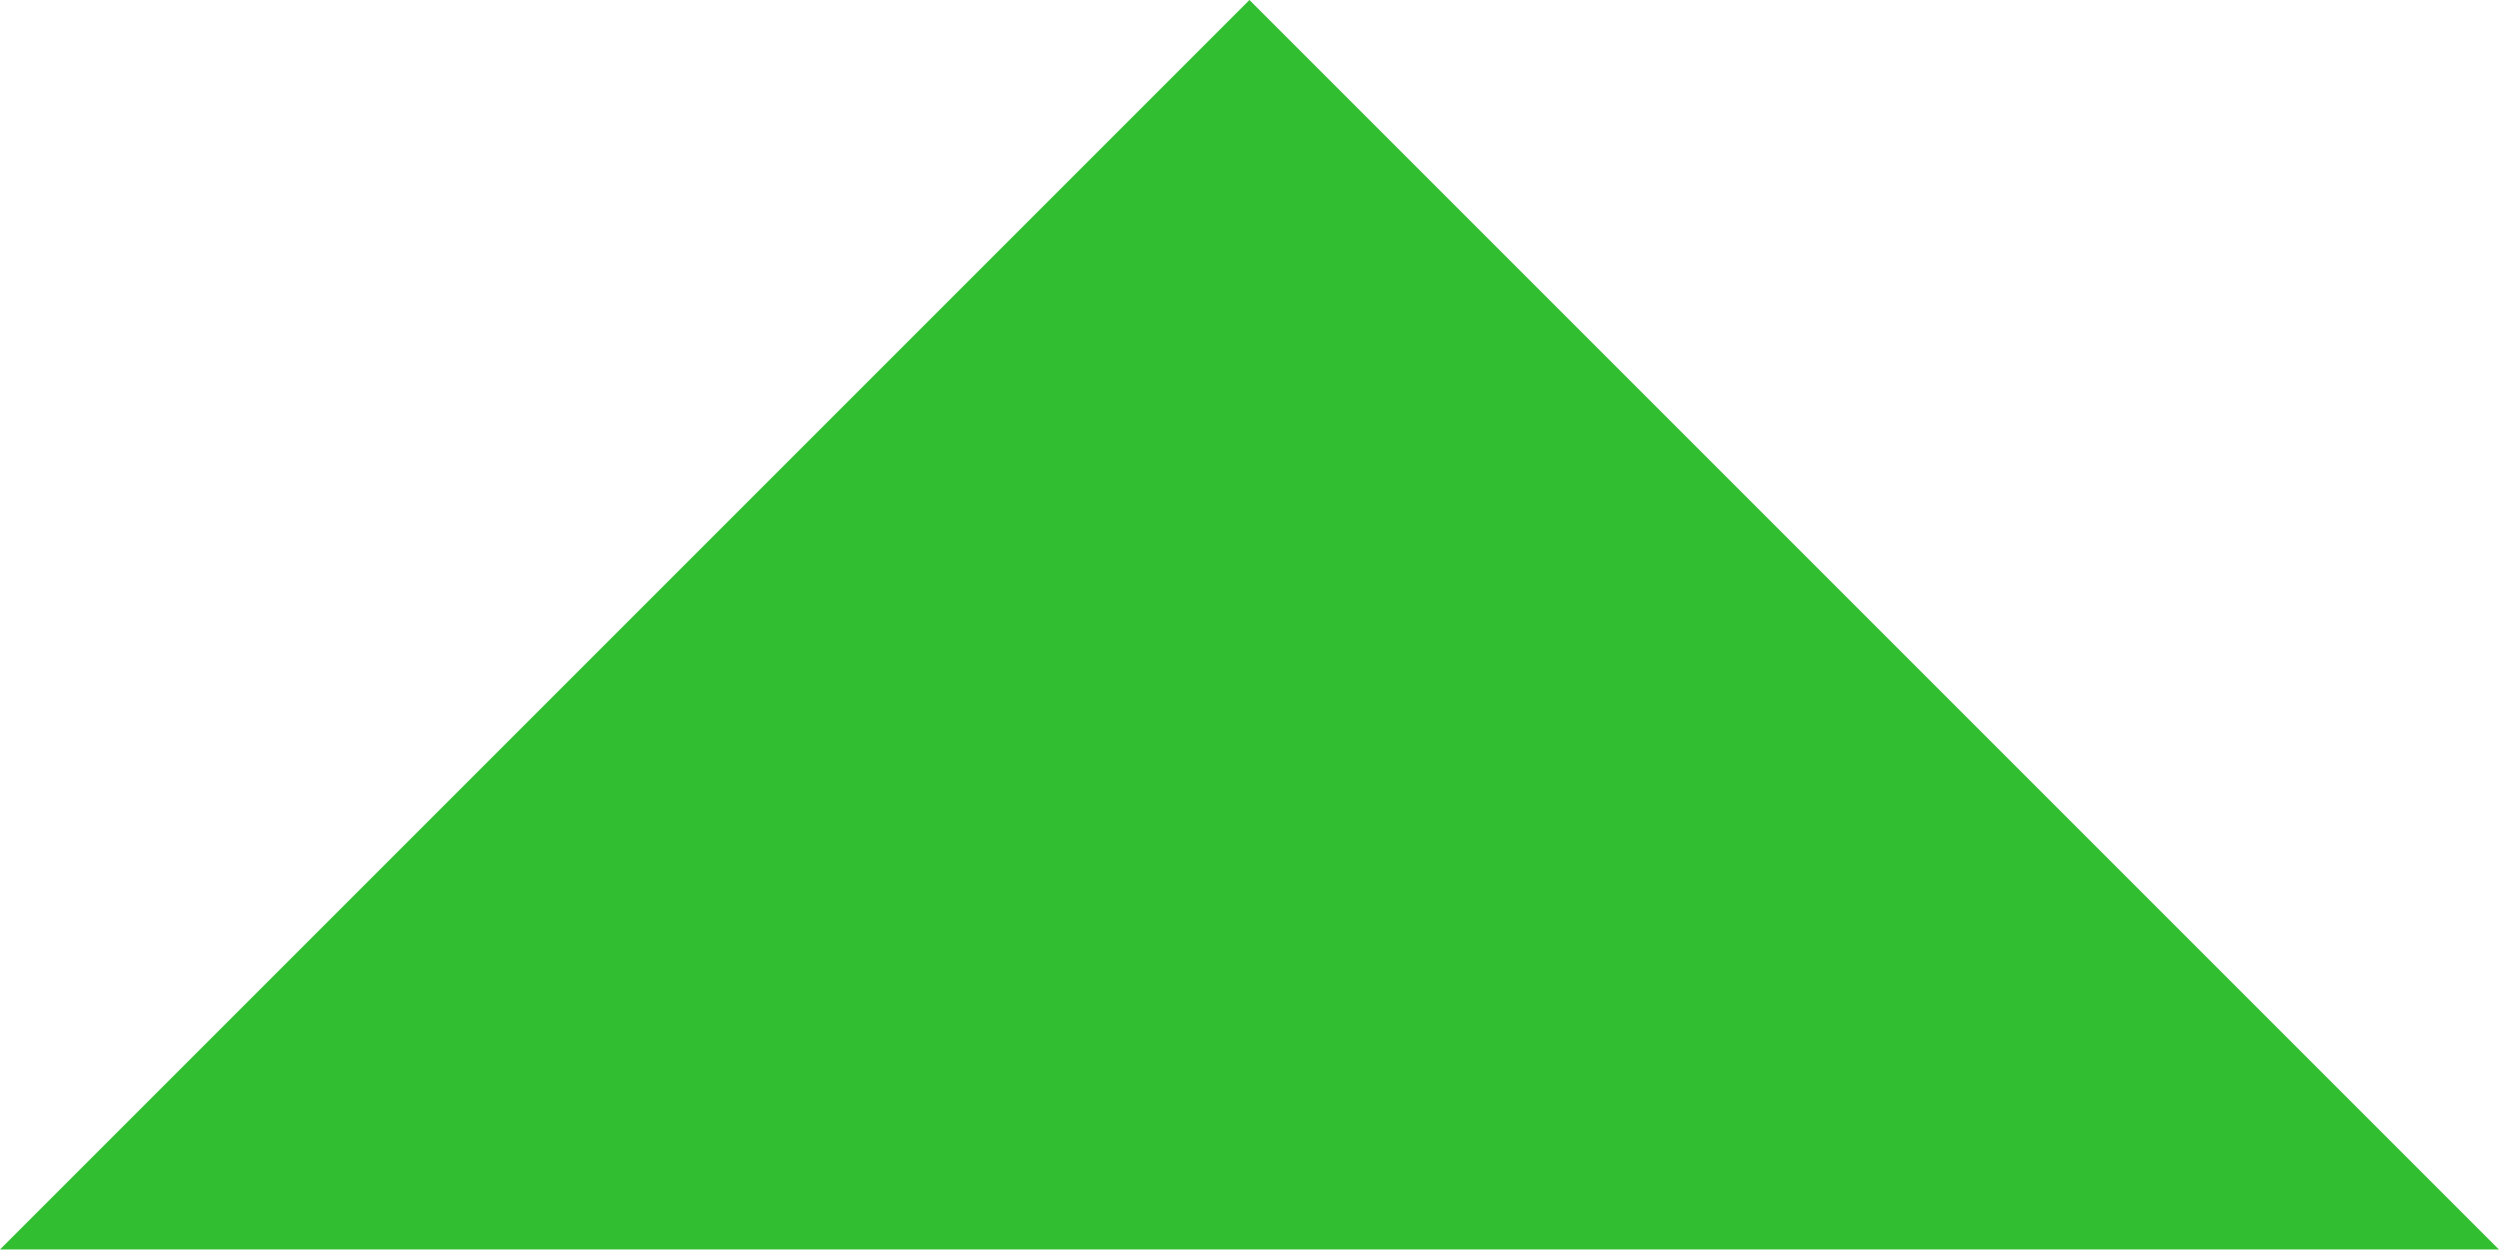 <svg xmlns="http://www.w3.org/2000/svg" width="9.004" height="4.502" viewBox="0 0 9.004 4.502"><defs><style>.a{fill:#31be31;}</style></defs><path class="a" d="M9,18l4.5-4.5L18,18Z" transform="translate(-9 -13.5)"/></svg>